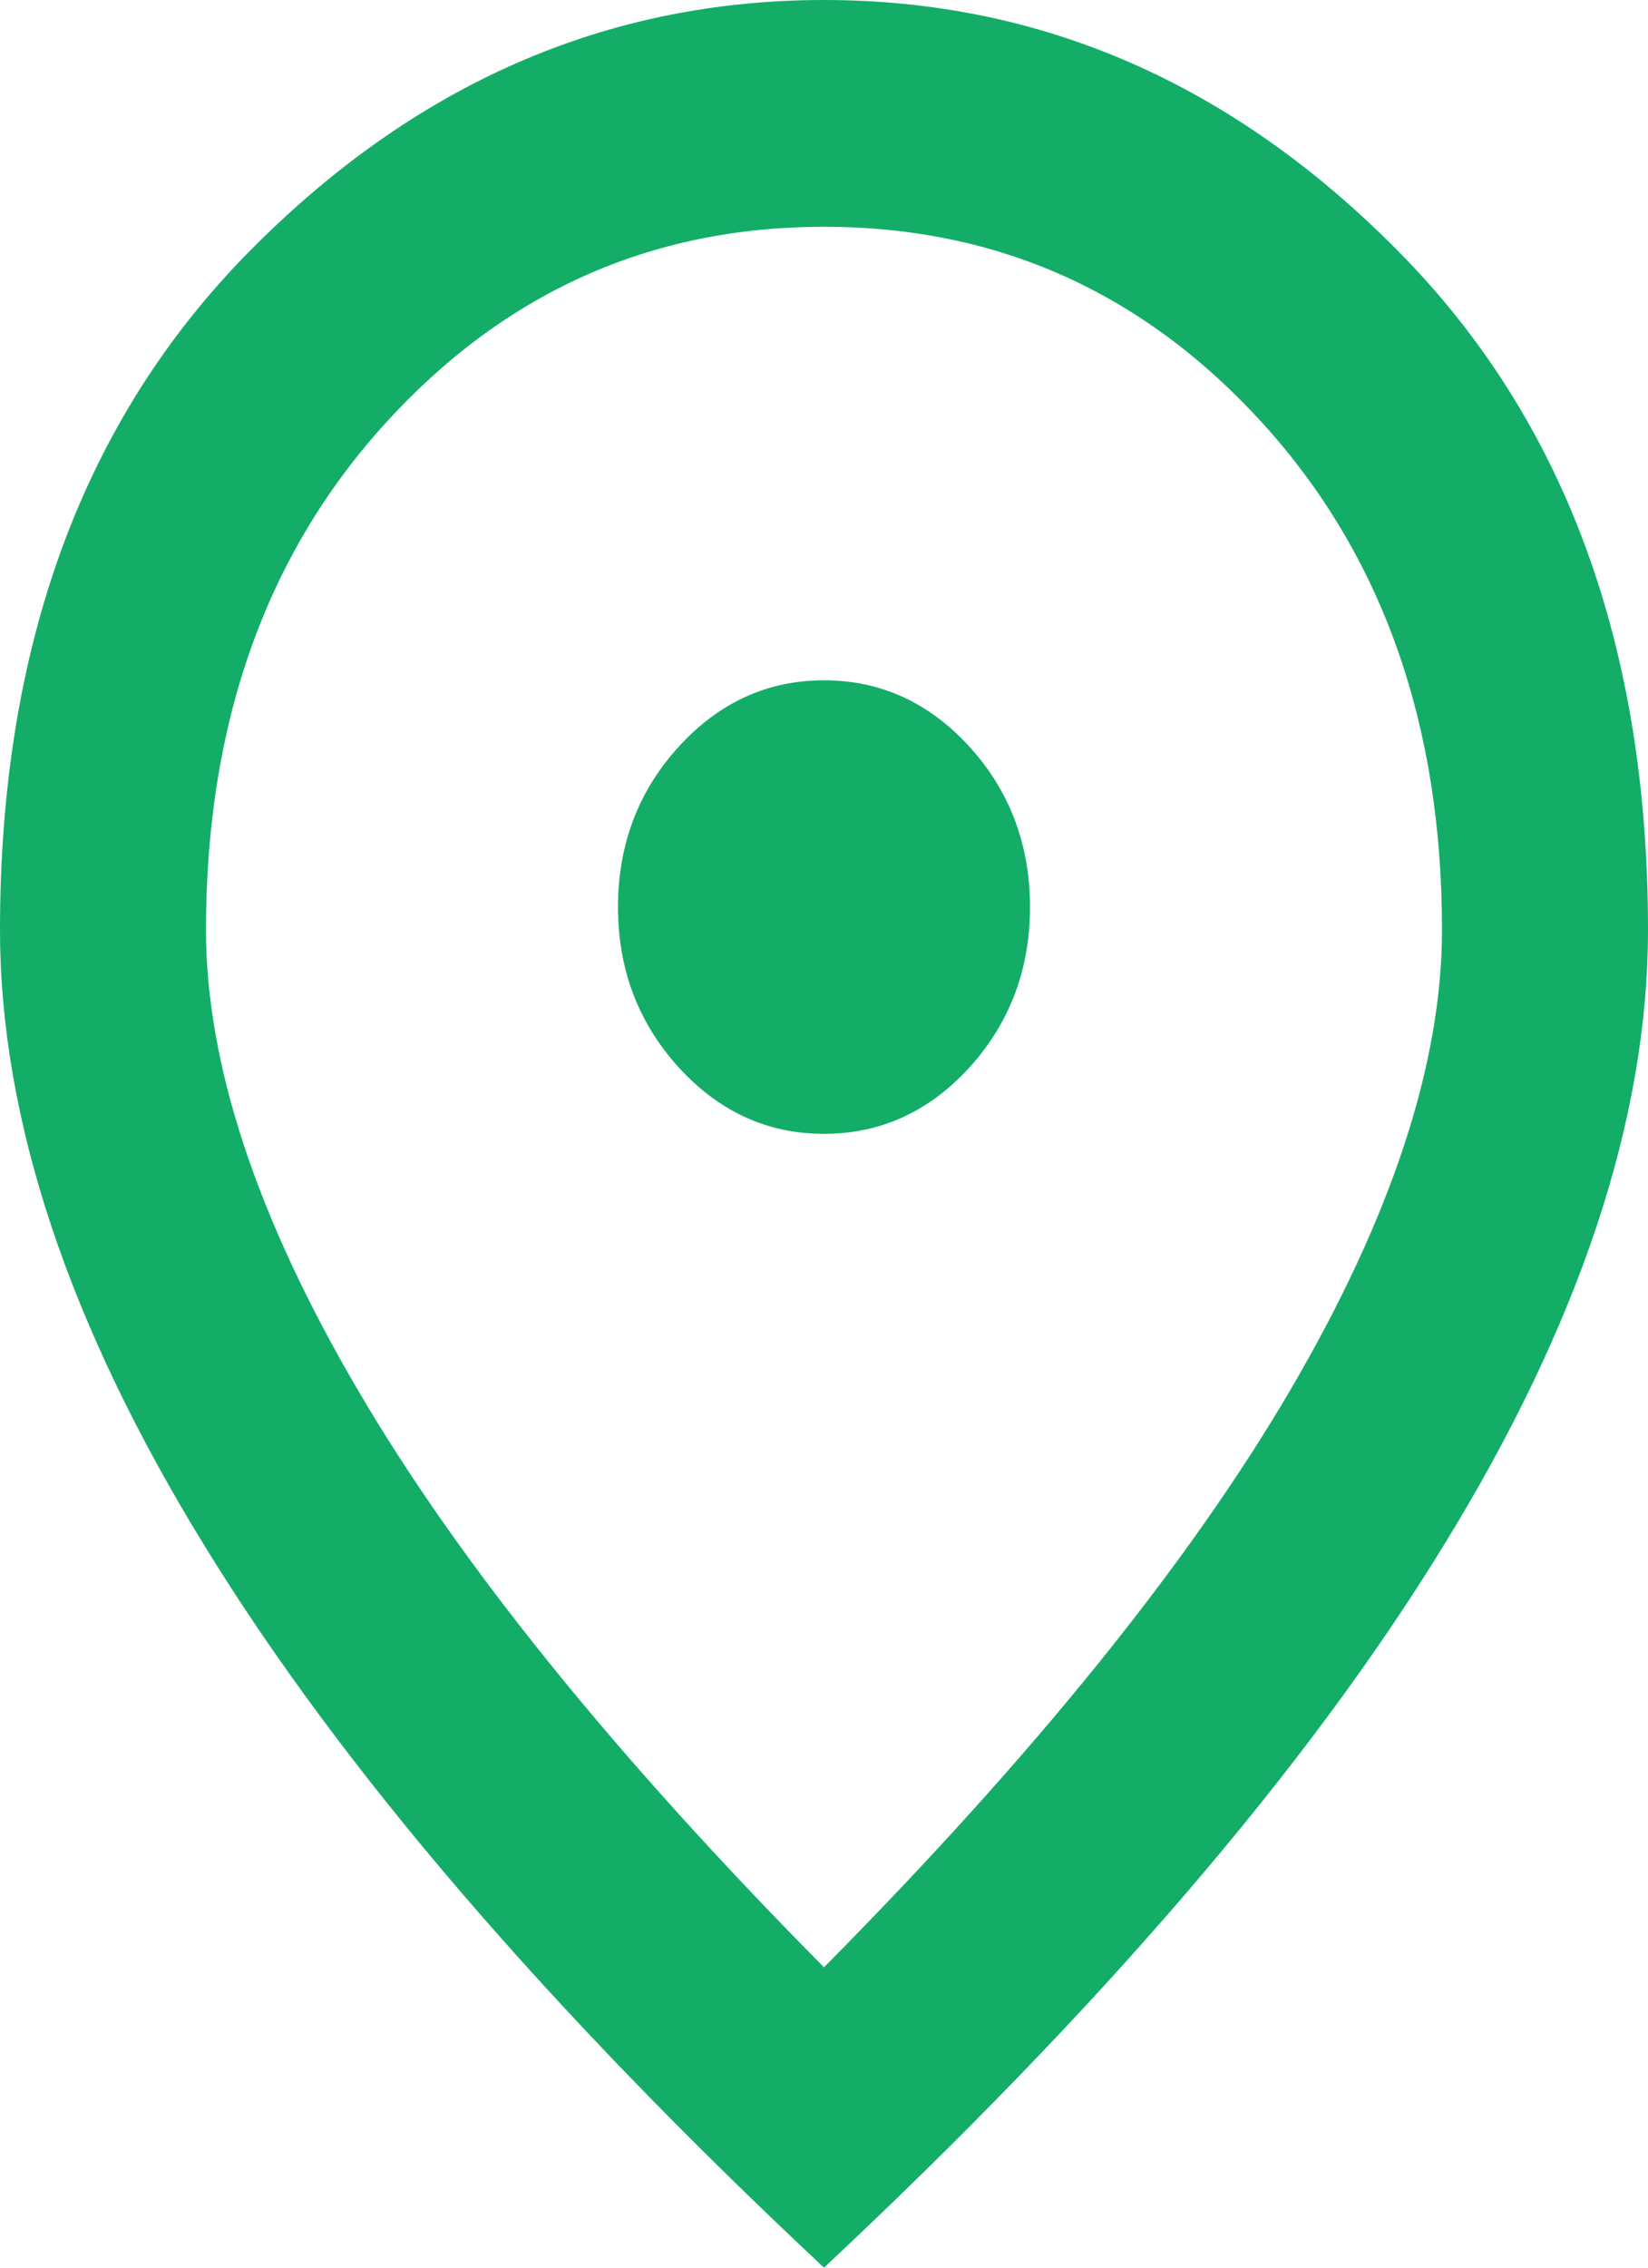 <svg width="8" height="11" viewBox="0 0 8 11" fill="none" xmlns="http://www.w3.org/2000/svg">
<path d="M4 5.5C4.275 5.5 4.511 5.392 4.707 5.177C4.902 4.961 5 4.702 5 4.4C5 4.098 4.902 3.838 4.707 3.623C4.511 3.408 4.275 3.3 4 3.3C3.725 3.3 3.49 3.408 3.294 3.623C3.098 3.838 3 4.098 3 4.4C3 4.702 3.098 4.961 3.294 5.177C3.49 5.392 3.725 5.5 4 5.5ZM4 9.543C5.017 8.516 5.771 7.583 6.263 6.744C6.754 5.906 7 5.161 7 4.51C7 3.511 6.71 2.693 6.131 2.055C5.552 1.418 4.842 1.1 4 1.1C3.158 1.1 2.448 1.418 1.869 2.055C1.29 2.693 1 3.511 1 4.51C1 5.161 1.246 5.906 1.738 6.744C2.229 7.583 2.983 8.516 4 9.543ZM4 11C2.658 9.744 1.656 8.578 0.994 7.5C0.331 6.423 0 5.427 0 4.51C0 3.135 0.402 2.04 1.206 1.224C2.01 0.408 2.942 0 4 0C5.058 0 5.989 0.408 6.793 1.224C7.598 2.04 8 3.135 8 4.51C8 5.427 7.669 6.423 7.006 7.5C6.344 8.578 5.342 9.744 4 11Z" fill="#13AD68"/>
</svg>
